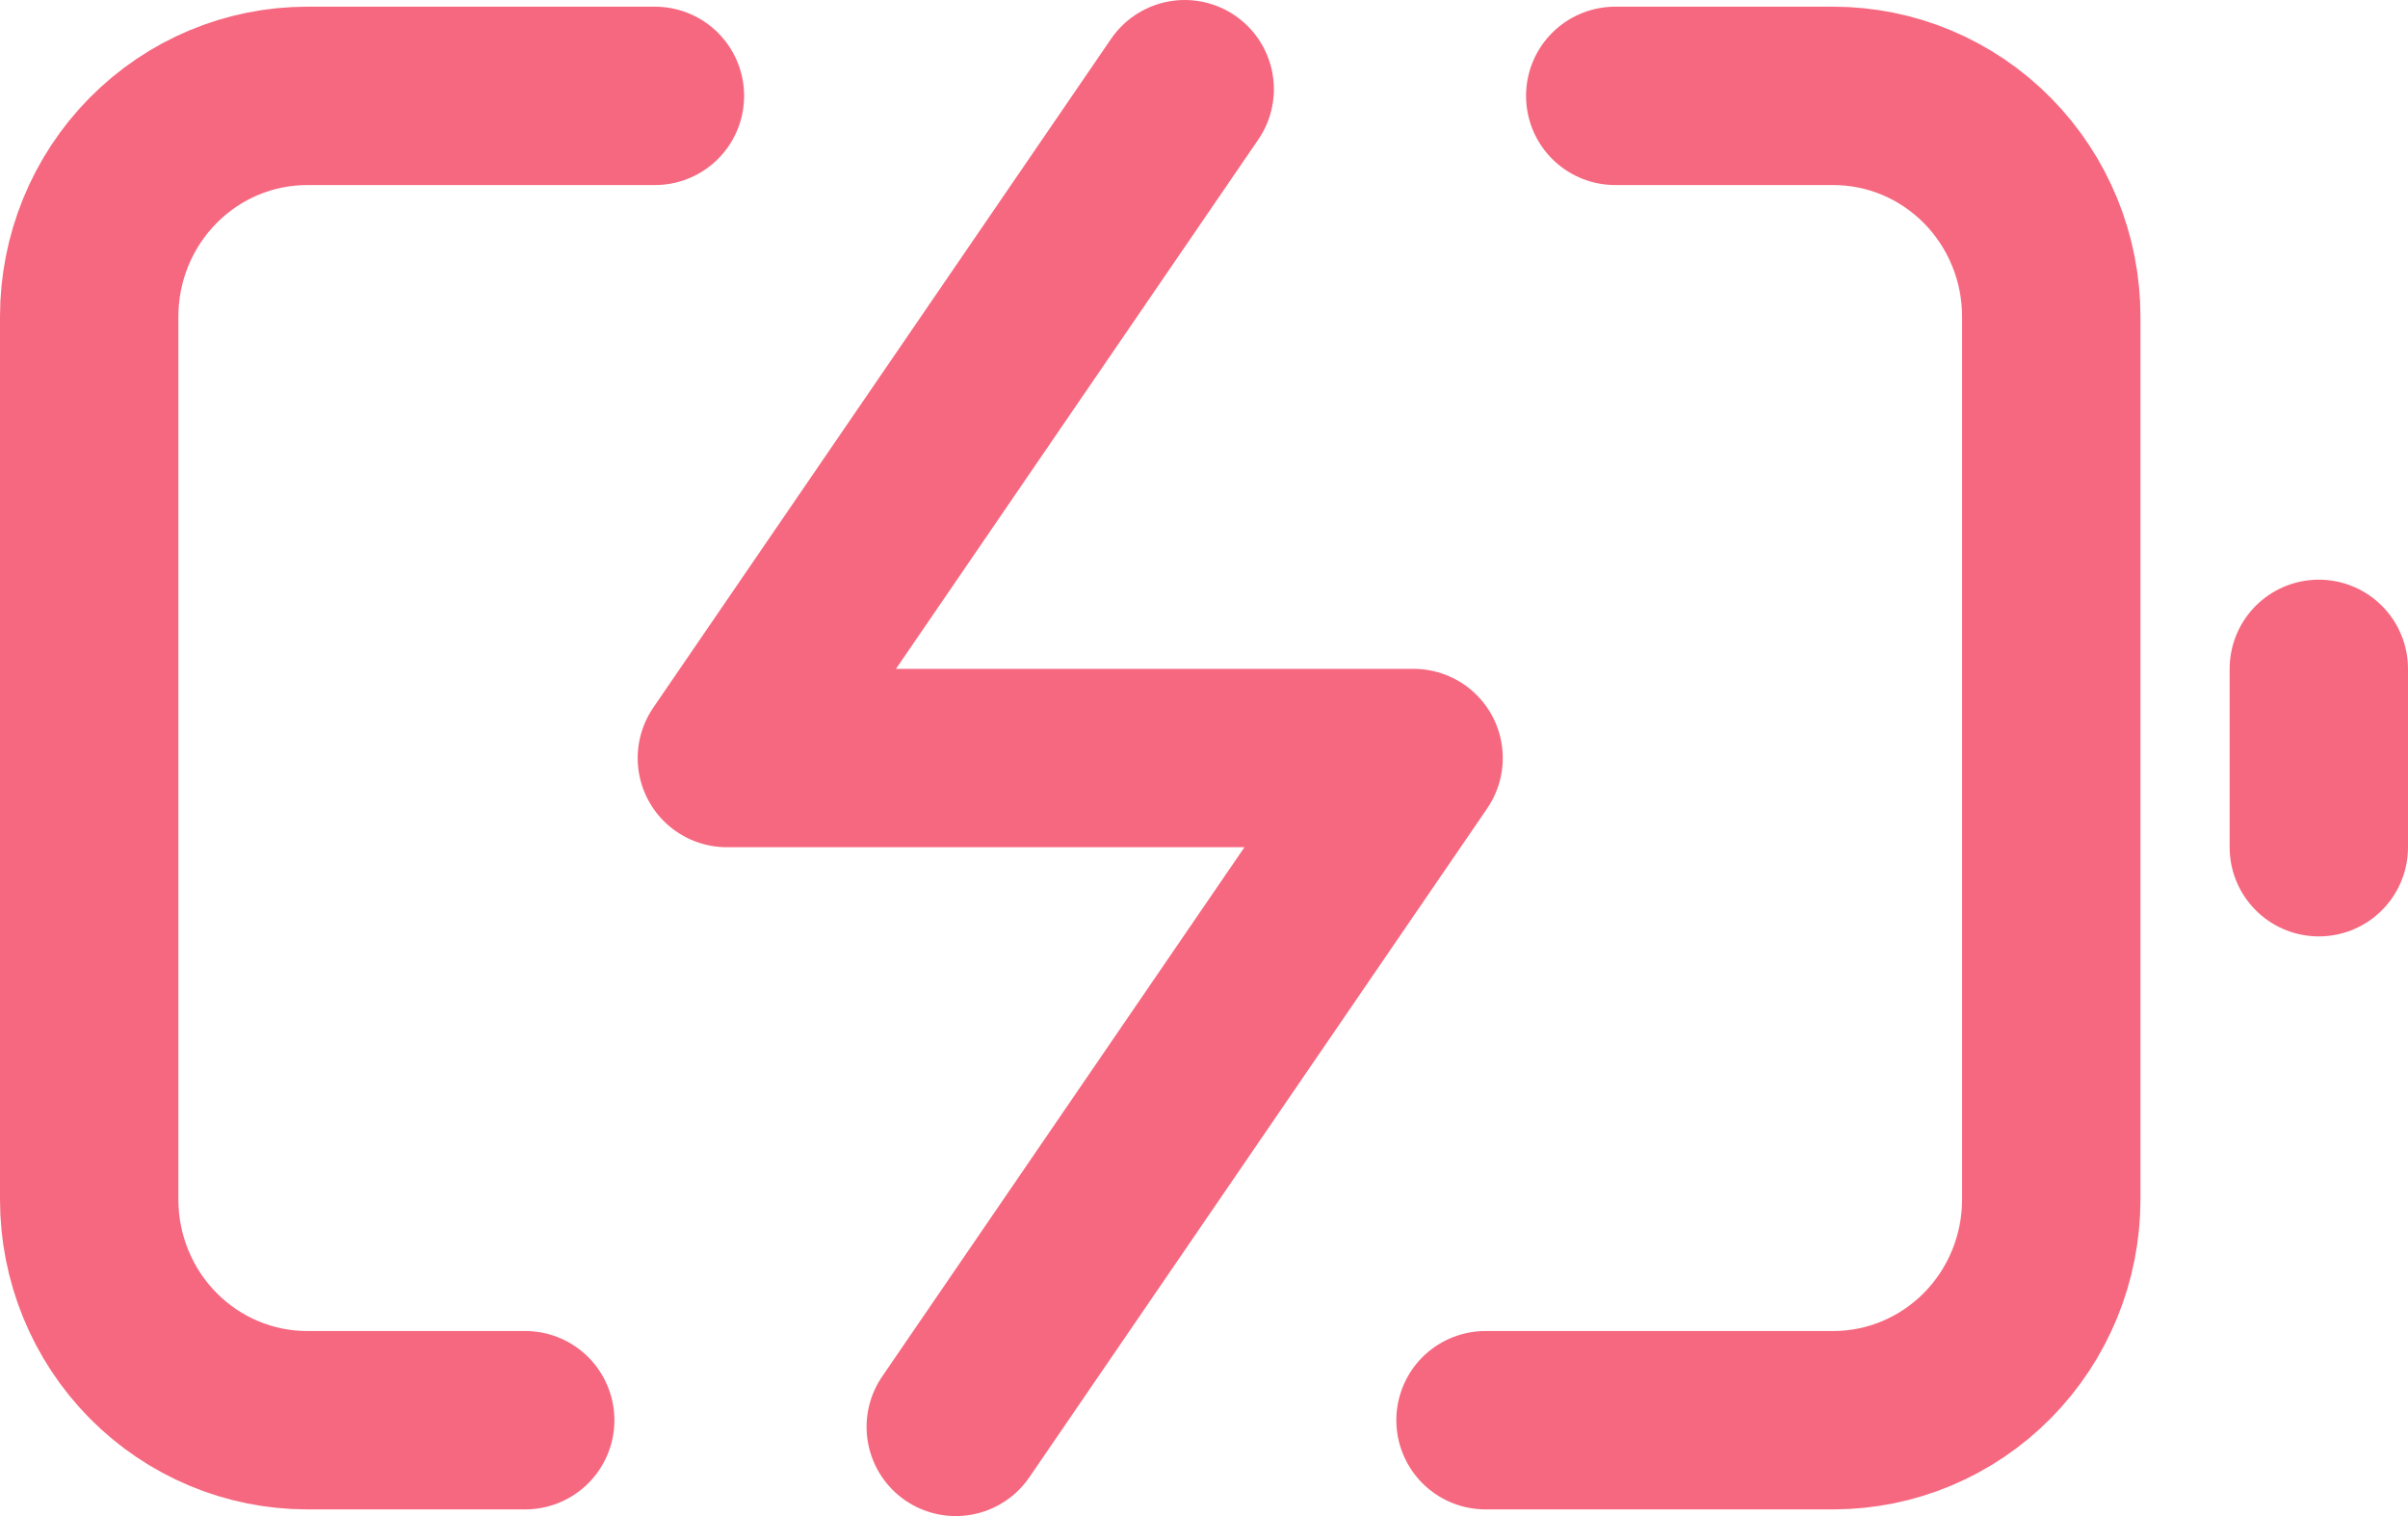 <svg width="54" height="34" viewBox="0 0 54 34" fill="none" xmlns="http://www.w3.org/2000/svg">
<path d="M11.778 31.85H6.889C5.592 31.85 4.349 31.328 3.432 30.4C2.515 29.472 2 28.213 2 26.9V7.1C2 5.787 2.515 4.528 3.432 3.6C4.349 2.671 5.592 2.15 6.889 2.15H14.687M36.222 2.15H41.111C42.408 2.15 43.651 2.671 44.568 3.6C45.485 4.528 46 5.787 46 7.1V26.9C46 28.213 45.485 29.472 44.568 30.4C43.651 31.328 42.408 31.85 41.111 31.85H33.313" stroke="#F6687F" stroke-width="4" stroke-linecap="round" stroke-linejoin="round"/>
<path d="M26.567 2L16.3 17H31.7L21.433 32" stroke="#F6687F" stroke-width="4" stroke-linecap="round" stroke-linejoin="round"/>
<path d="M52 19V15" stroke="#F6687F" stroke-width="4" stroke-linecap="round" stroke-linejoin="round"/>
</svg>
